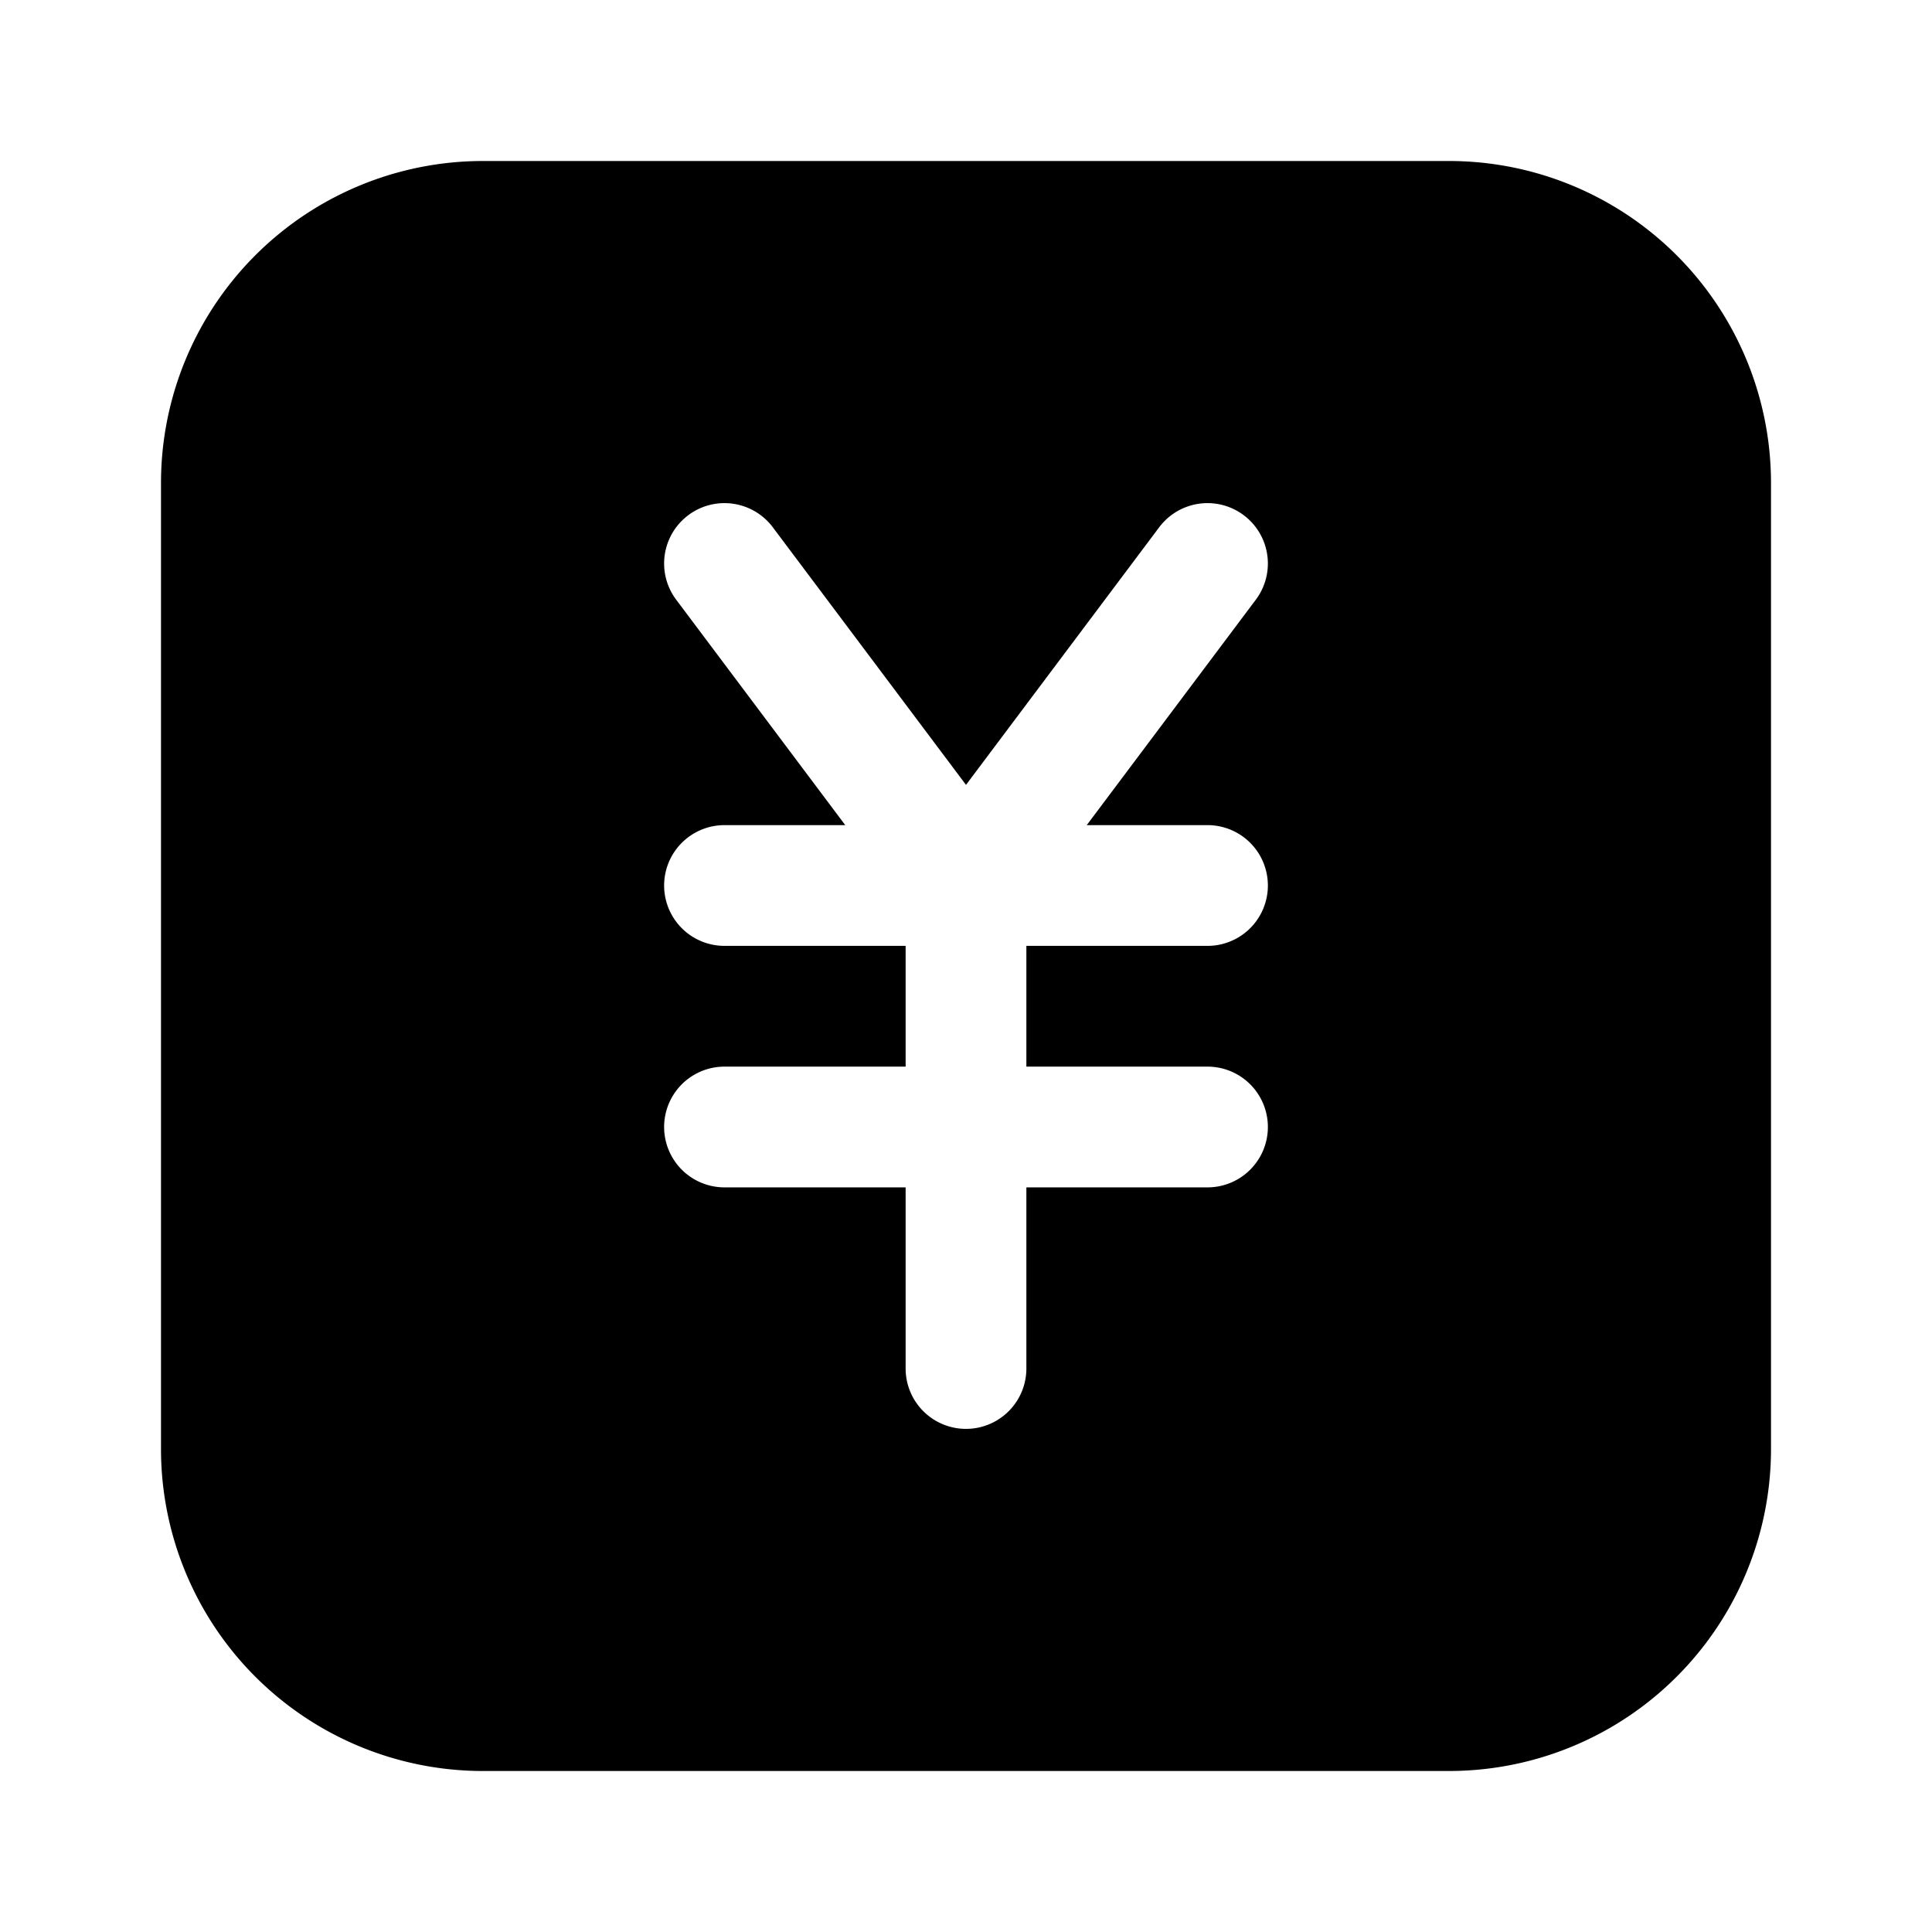 <svg xmlns="http://www.w3.org/2000/svg" width="1em" height="1em" viewBox="0 0 24 24">
  <path fill="currentColor" fill-rule="evenodd" d="M2 6a4 4 0 0 1 4-4h12a4 4 0 0 1 4 4v12a4 4 0 0 1-4 4H6a4 4 0 0 1-4-4V6Zm6.25 5a.75.75 0 0 1 .75-.75h1.5l-2.1-2.8a.75.75 0 1 1 1.2-.9l2.4 3.2 2.4-3.2a.75.75 0 1 1 1.2.9l-2.1 2.8H15a.75.75 0 0 1 0 1.5h-2.25v1.5H15a.75.75 0 0 1 0 1.5h-2.25V17a.75.75 0 0 1-1.5 0v-2.25H9a.75.75 0 0 1 0-1.5h2.25v-1.5H9a.75.75 0 0 1-.75-.75Z" clip-rule="evenodd"/>
</svg>
